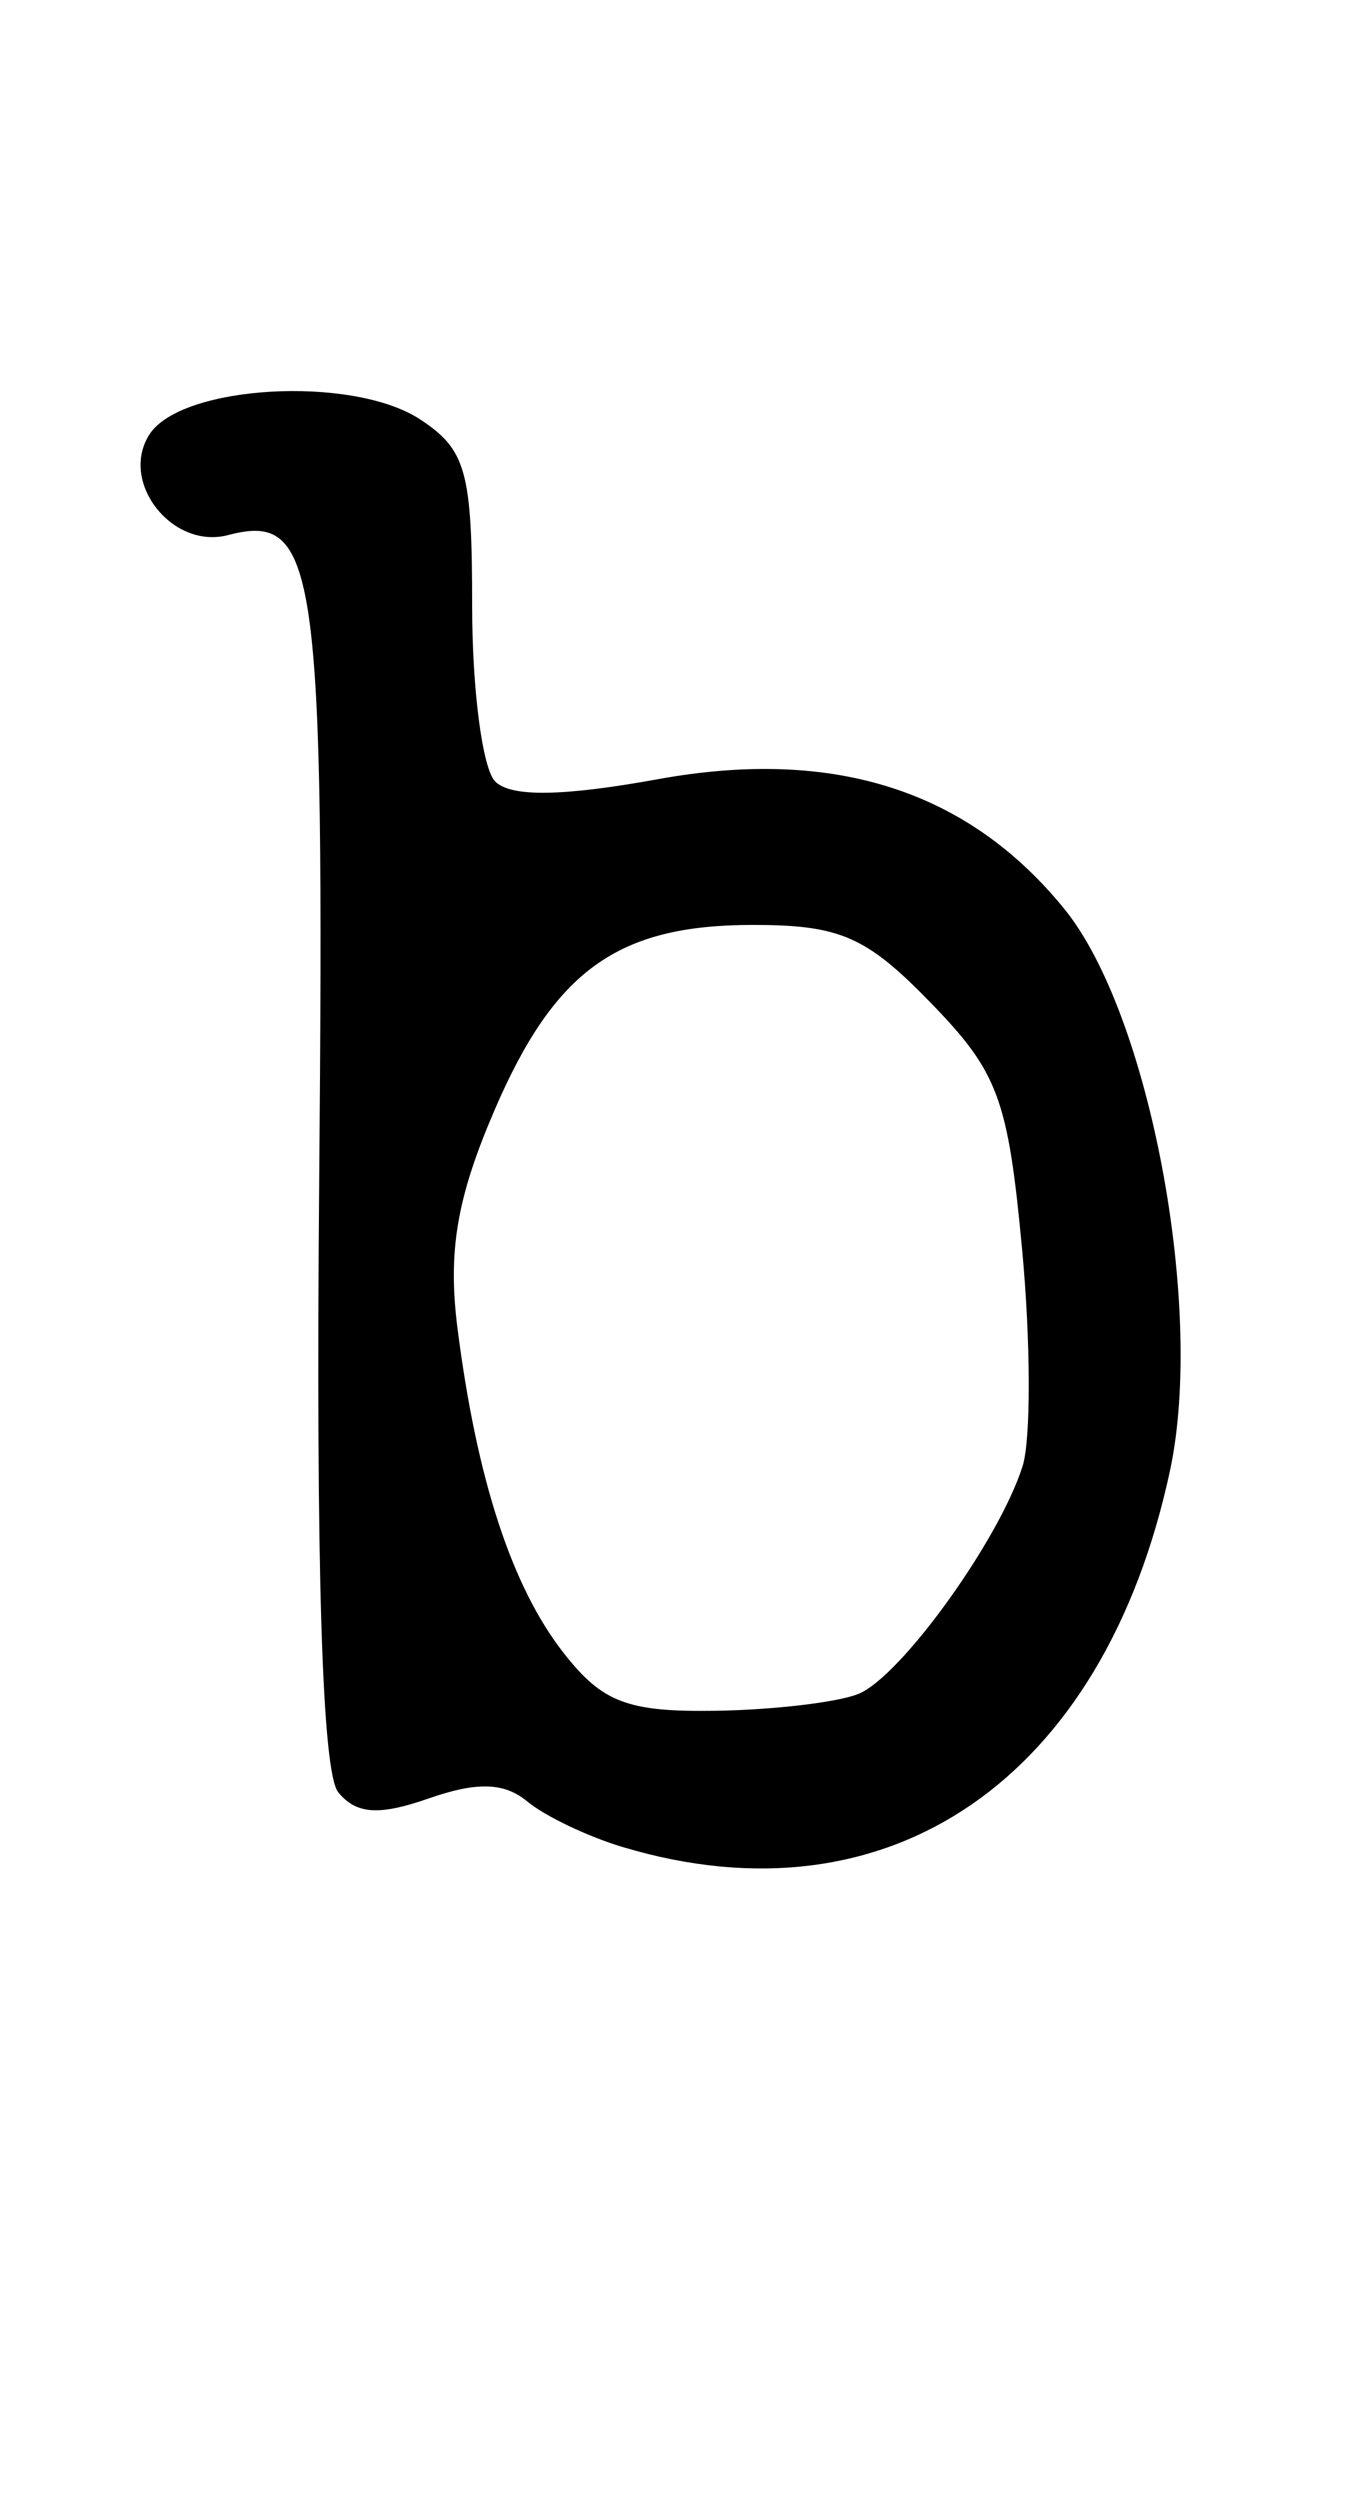 <?xml version="1.0" encoding="UTF-8" standalone="no"?>
<!-- Created with Inkscape (http://www.inkscape.org/) -->

<svg
   xmlns:dc="http://purl.org/dc/elements/1.1/"
   xmlns:cc="http://creativecommons.org/ns#"
   xmlns:rdf="http://www.w3.org/1999/02/22-rdf-syntax-ns#"
   xmlns:svg="http://www.w3.org/2000/svg"
   xmlns="http://www.w3.org/2000/svg"
   xmlns:sodipodi="http://sodipodi.sourceforge.net/DTD/sodipodi-0.dtd"
   xmlns:inkscape="http://www.inkscape.org/namespaces/inkscape"
   id="svg3170"
   version="1.1"
   inkscape:version="0.48.5 r10040"
   width="540"
   height="1000"
   sodipodi:docname="b.svg">
  <defs
     id="defs3174" />
  <sodipodi:namedview
     pagecolor="#ffffff"
     bordercolor="#666666"
     borderopacity="1"
     objecttolerance="10"
     gridtolerance="10"
     guidetolerance="10"
     inkscape:pageopacity="0"
     inkscape:pageshadow="2"
     inkscape:window-width="943"
     inkscape:window-height="673"
     id="namedview3172"
     showgrid="false"
     inkscape:zoom="0.020487013"
     inkscape:cx="30"
     inkscape:cy="55.499999"
     inkscape:window-x="0"
     inkscape:window-y="0"
     inkscape:window-maximized="0"
     inkscape:current-layer="svg3170" />
  <path
     style="fill:#000000"
     d="m 249.175,738.851 c -13.929,-4.181 -31.057,-12.359 -38.062,-18.172 -9.211,-7.644 -20.11,-8 -39.371,-1.286 -20.08,7 -29.019,6.412 -36.322,-2.388 -6.489,-7.819 -9.011,-88.979 -7.638,-245.858 C 129.927,226.09 126.897,204.744 91.29,214.055 68.925,219.903 47.74,192.937 59.746,173.902 72.343,153.932 141.093,150.025 168.133,167.742 186.558,179.815 189,188.553 189,242.407 c 0,33.546 4.151,65.144 9.224,70.217 6.299,6.299 26.991,6.001 65.25,-0.94 70.306,-12.756 124.036,4.428 162.658,52.021 34.086,42.003 56.172,159.515 42.214,224.601 C 441.854,711.833 355.887,770.883 249.175,738.851 z m 94.448,-61.233 c 16.917,-6.844 56.297,-61.431 65.708,-91.082 3.373,-10.626 3.288,-49.676 -0.189,-86.778 -5.648,-60.268 -9.545,-70.777 -36.572,-98.607 -25.776,-26.543 -36.312,-31.15 -71.226,-31.15 -54.091,0 -79.293,18.09 -103.456,74.259 -15.079,35.052 -18.681,56.406 -14.728,87.32 7.74,60.539 21.814,103.415 42.631,129.88 15.436,19.623 25.524,23.436 60.615,22.909 23.153,-0.348 48.902,-3.385 57.219,-6.75 z"
     id="path3180"
     inkscape:connector-curvature="0" />
</svg>
